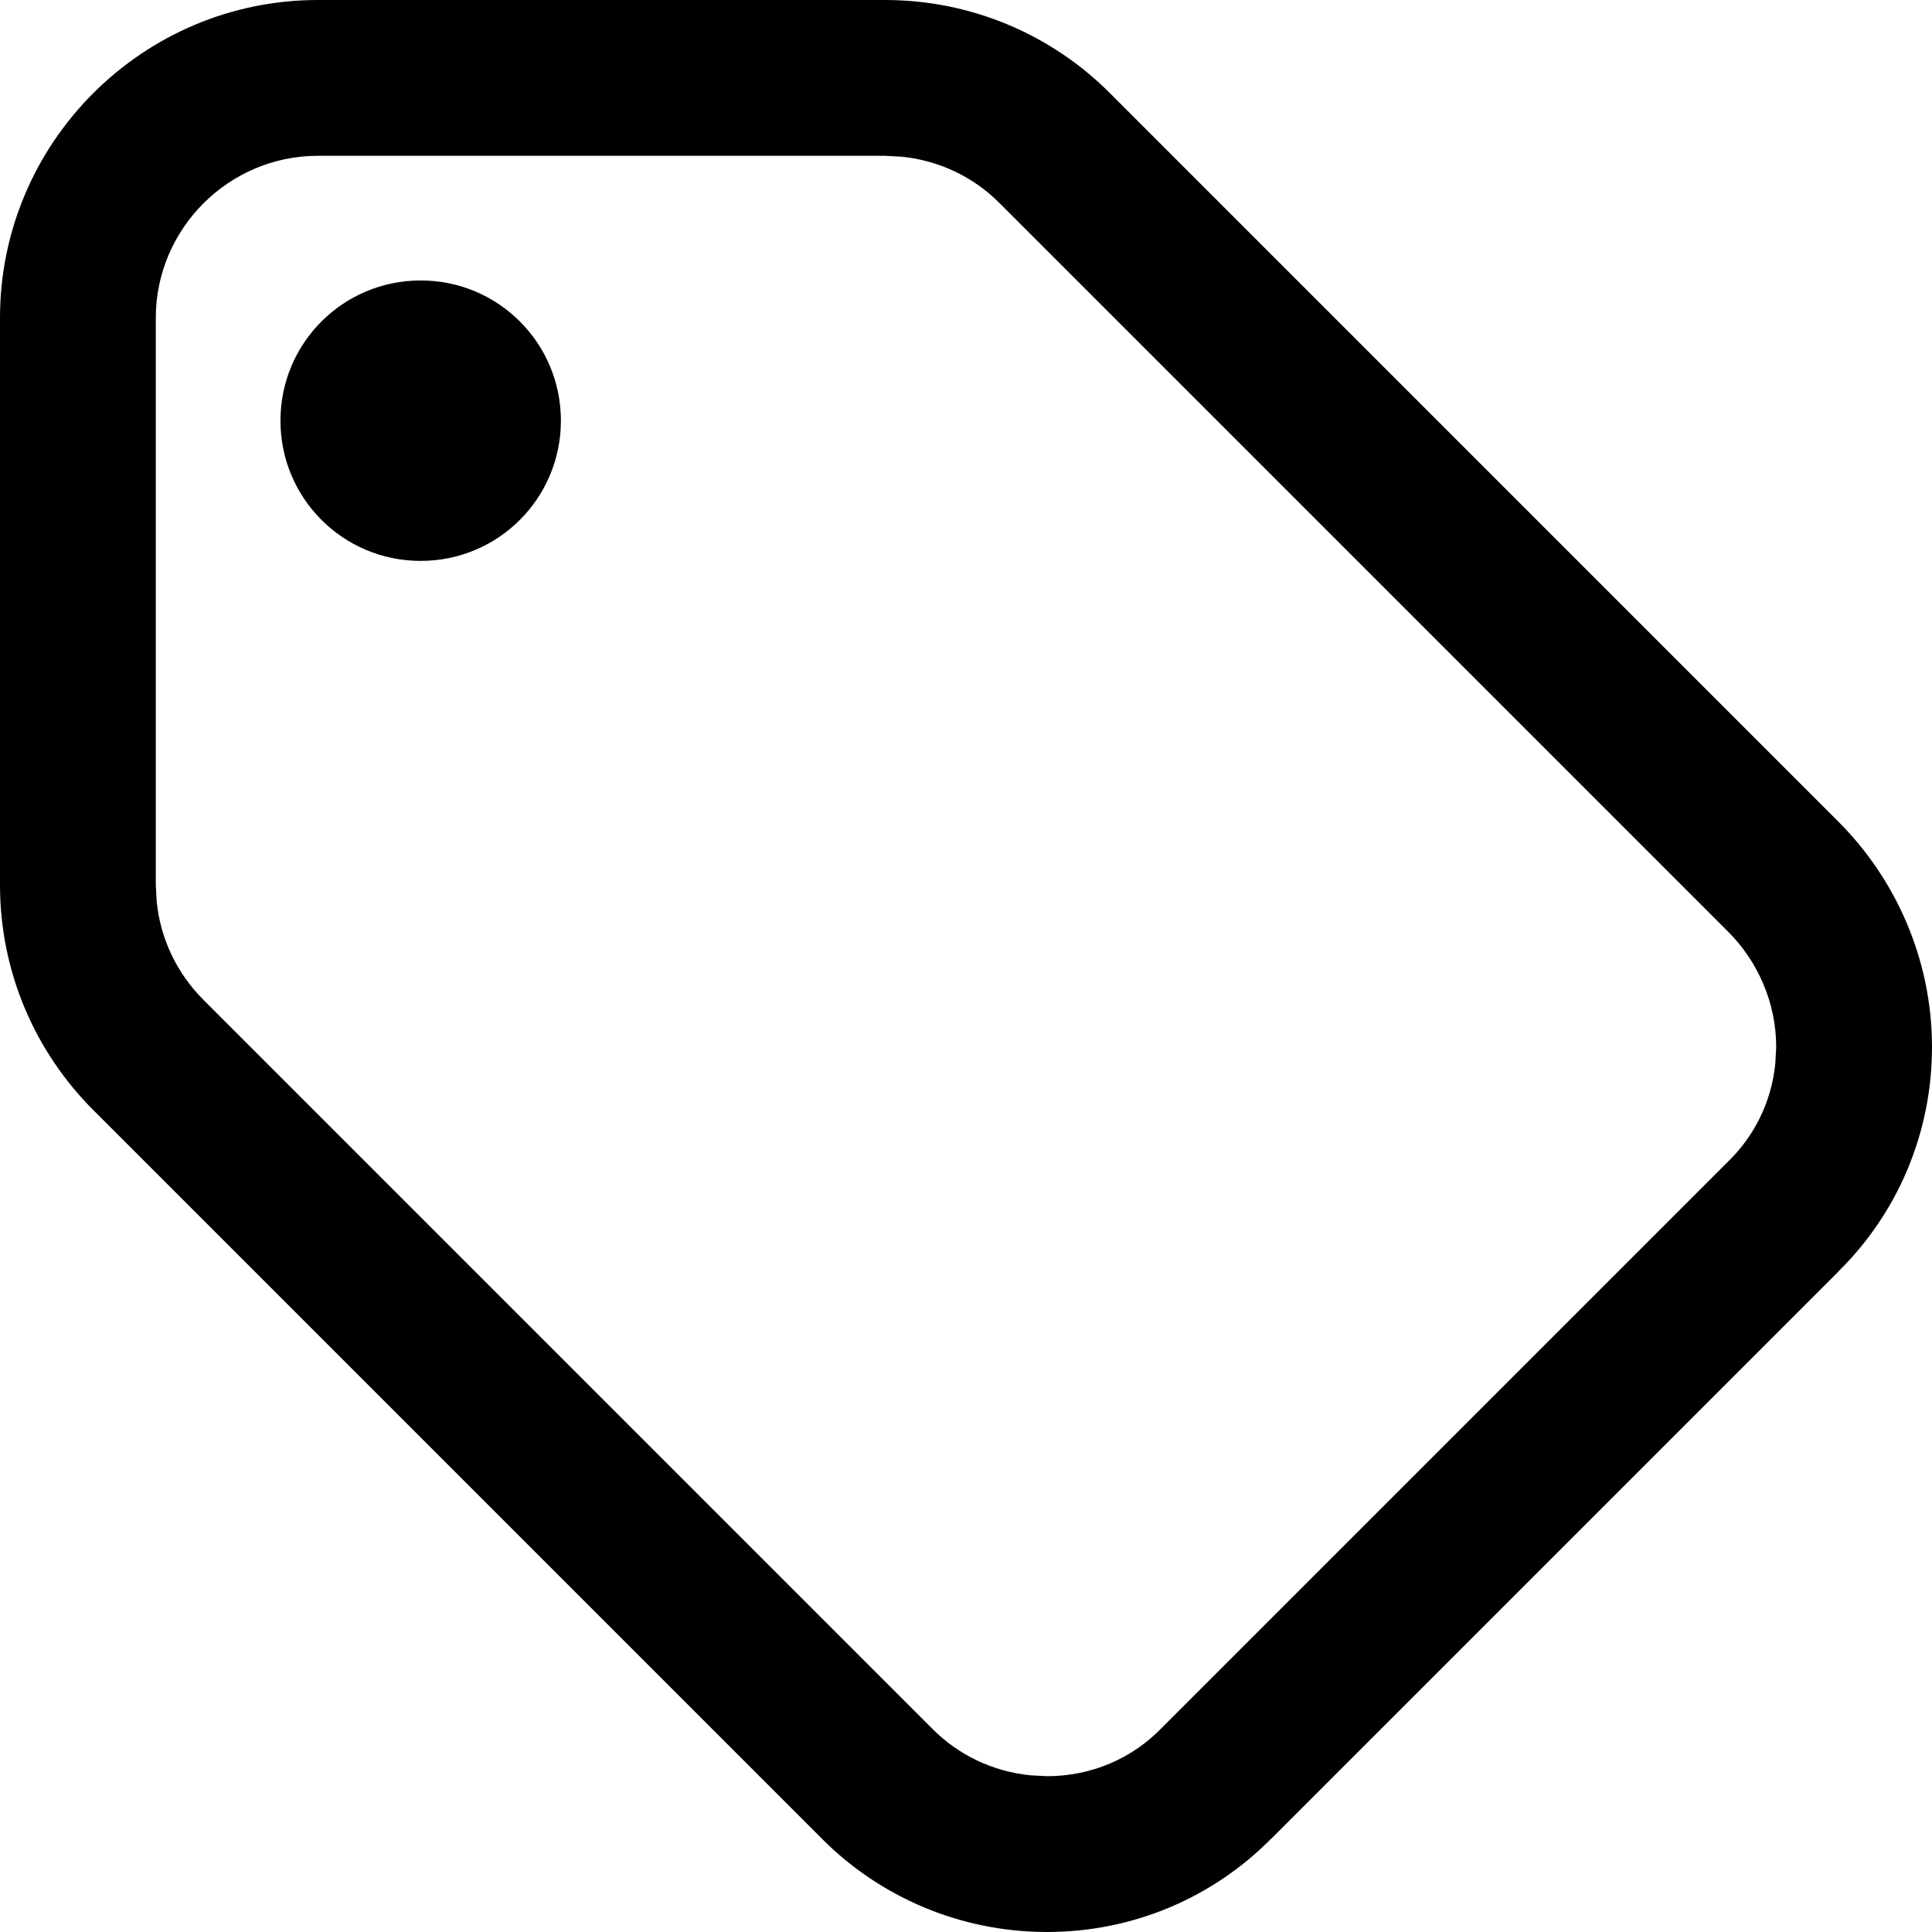 <svg viewBox="0 0 31 31" fill="none" xmlns="http://www.w3.org/2000/svg">
<path d="M6.75 4.5C7.995 4.5 9 5.505 9 6.75C9 7.995 7.995 9 6.75 9C5.505 9 4.5 7.995 4.5 6.75C4.5 5.505 5.505 4.5 6.75 4.5Z" fill='currentColor'/>
<path fill-rule="evenodd" clip-rule="evenodd" d="M14.2 0C15.592 5.23776e-05 16.874 0.56 17.801 1.486L29.501 13.187C30.414 14.1 31 15.39 31 16.8C31 18.183 30.446 19.467 29.5 20.399L29.501 20.4L20.4 29.501L20.399 29.5C19.467 30.446 18.183 31 16.8 31C15.408 31 14.126 30.44 13.199 29.514L1.499 17.814C0.566 16.881 5.26482e-05 15.601 0 14.2V5.1C0 2.289 2.289 0 5.1 0H14.2ZM5.1 2.5C3.67 2.5 2.5 3.67 2.5 5.1V14.2L2.514 14.465C2.575 15.075 2.846 15.625 3.267 16.046L14.967 27.746C15.376 28.156 15.925 28.425 16.535 28.486L16.8 28.5C17.515 28.5 18.165 28.214 18.633 27.733L27.733 18.633C28.154 18.223 28.425 17.674 28.486 17.064L28.5 16.8C28.5 16.085 28.201 15.422 27.733 14.954L16.033 3.254C15.624 2.844 15.075 2.575 14.465 2.514L14.2 2.5H5.1Z" fill='currentColor'/>
</svg>
